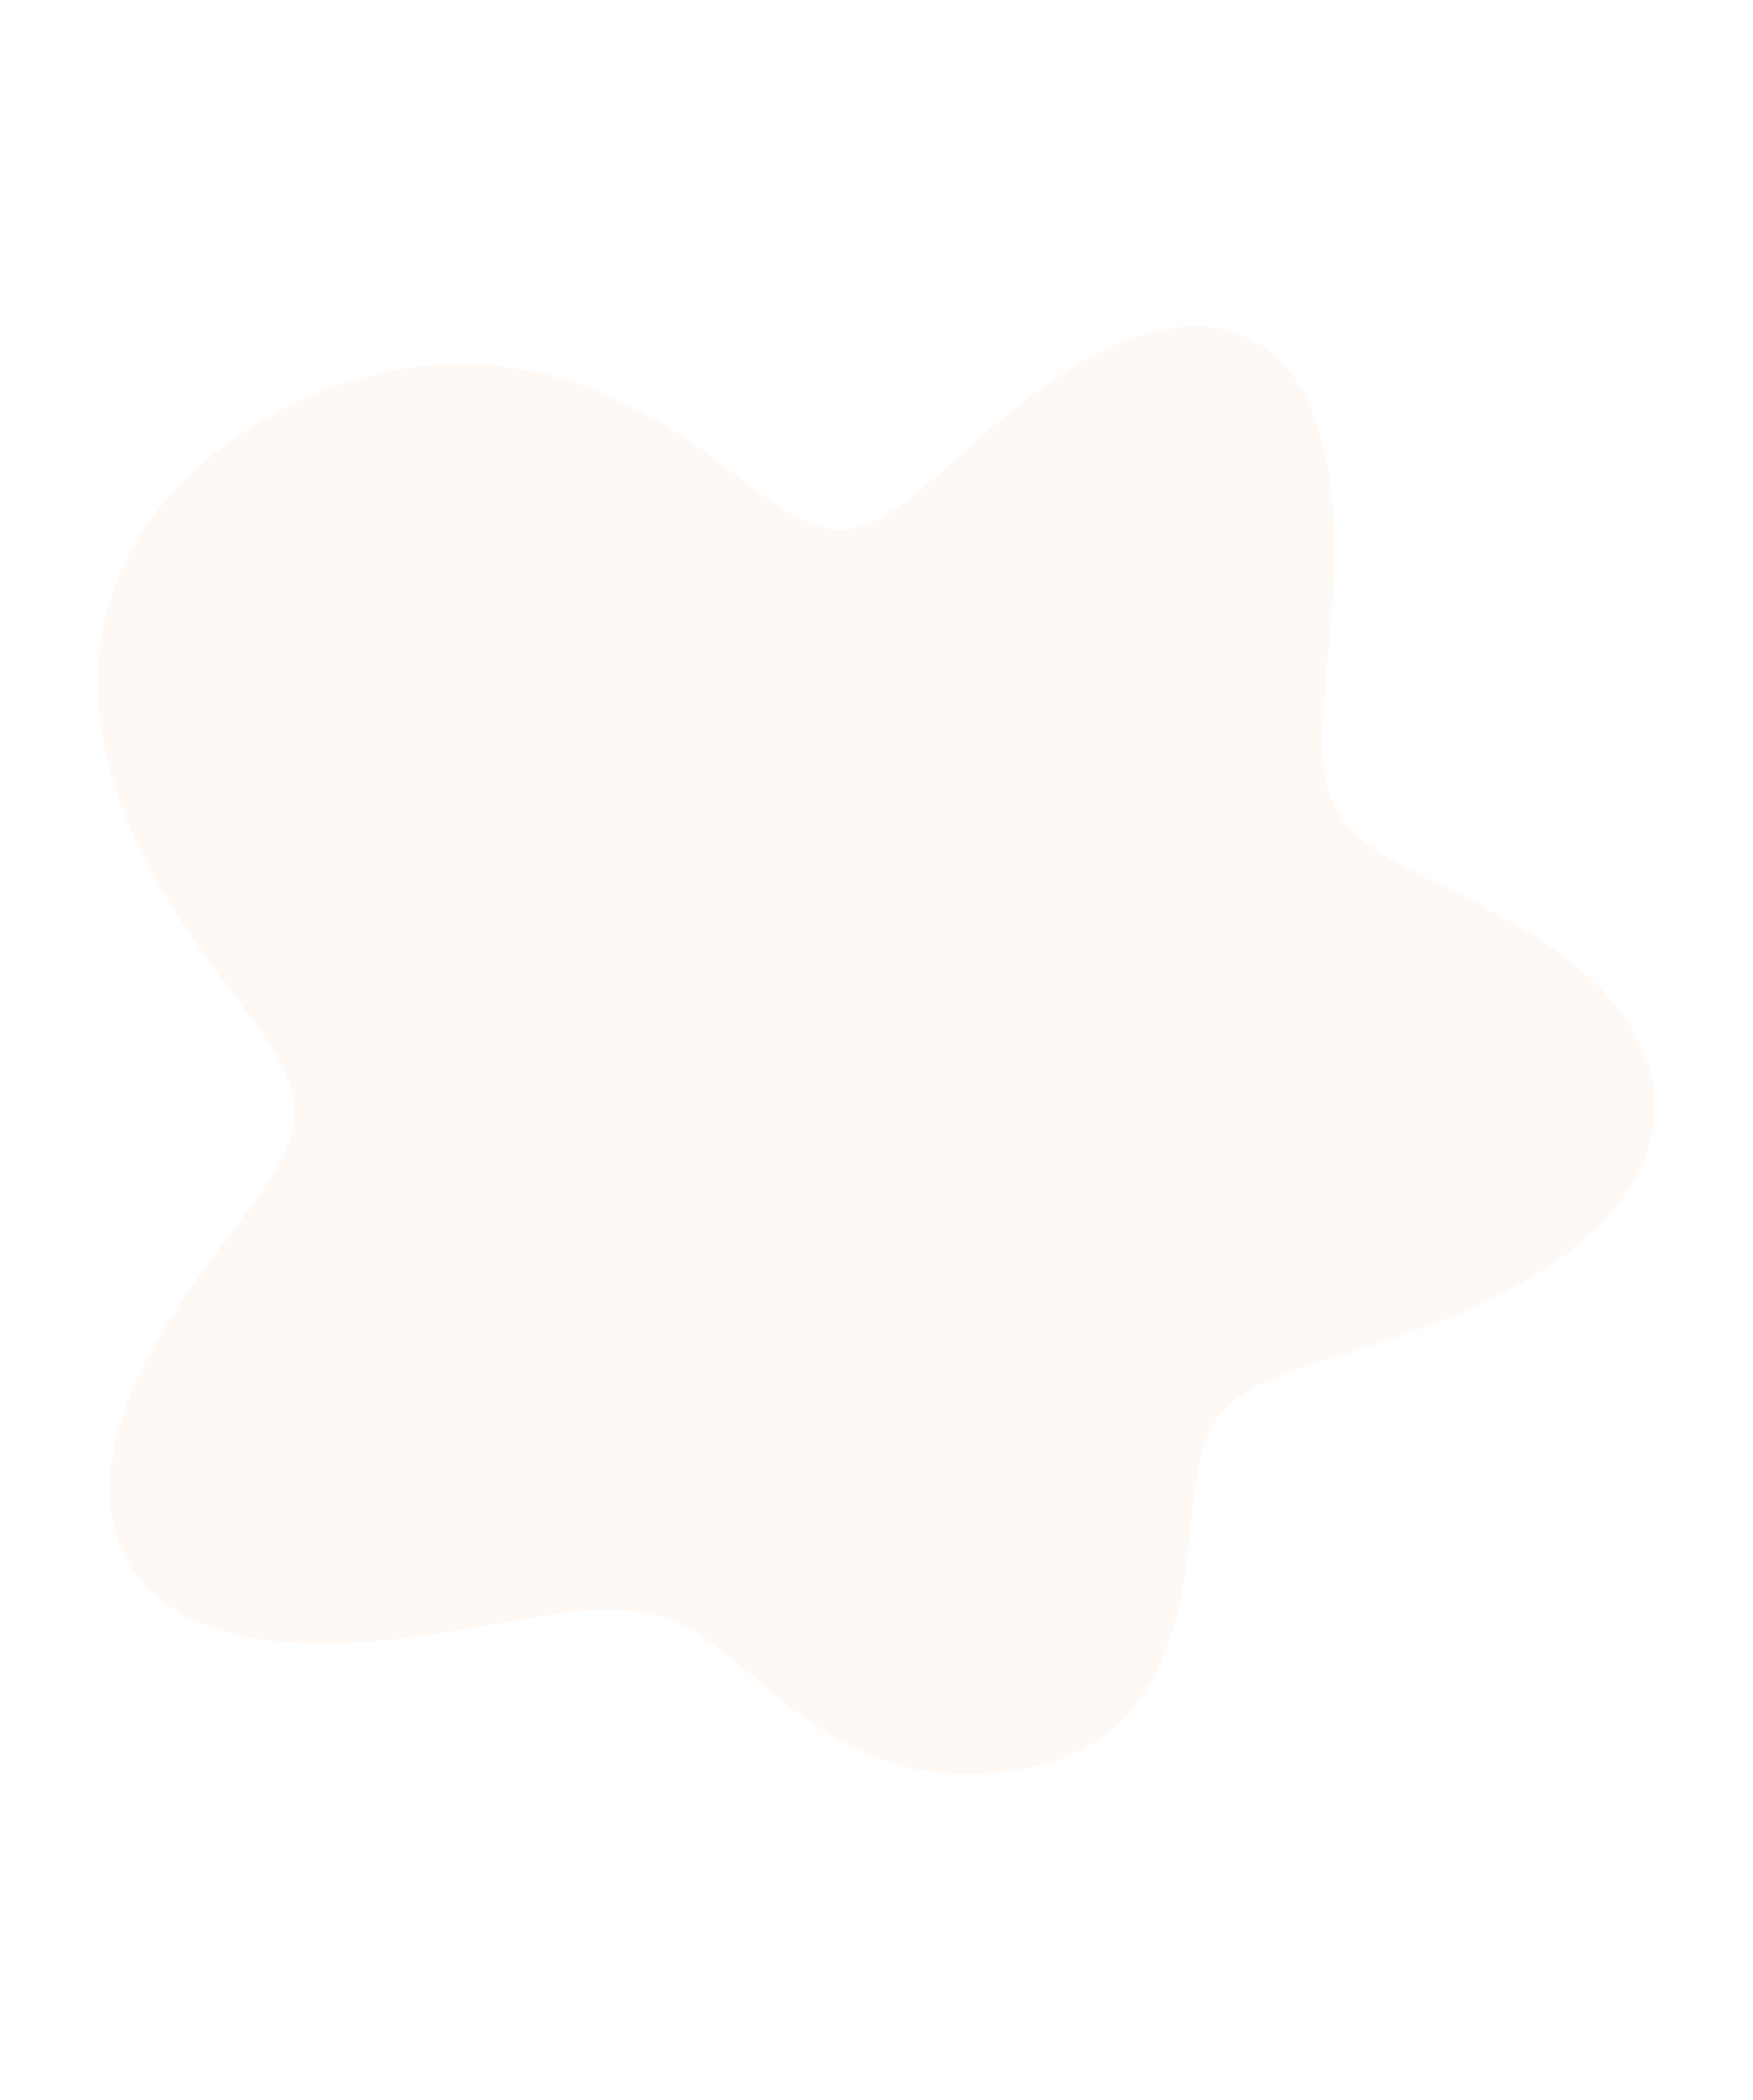 <svg width="430" height="515" viewBox="0 0 430 515" fill="none" xmlns="http://www.w3.org/2000/svg">
<g opacity="0.04" filter="url(#filter0_f_587_1221)">
<path fill-rule="evenodd" clip-rule="evenodd" d="M406 272.226L405.84 274.716L405.492 277.198L404.958 279.666L404.239 282.114L403.341 284.534L402.266 286.923L401.021 289.273L399.611 291.58L398.045 293.84L396.329 296.047L394.473 298.197L392.485 300.288L390.377 302.316L388.158 304.279L385.839 306.175L383.43 308.003L380.944 309.761L378.391 311.451L375.782 313.071L373.127 314.623L370.437 316.107L367.721 317.525L364.987 318.879L362.245 320.17L359.502 321.4L356.766 322.573L354.043 323.69L351.339 324.755L348.661 325.769L346.013 326.736L343.399 327.659L340.825 328.541L338.295 329.386L335.811 330.196L333.379 330.975L331.002 331.726L328.682 332.455L326.424 333.164L324.23 333.857L322.103 334.54L320.047 335.216L318.063 335.89L316.155 336.566L314.323 337.249L312.57 337.944L310.898 338.655L309.308 339.387L307.801 340.145L306.376 340.933L305.036 341.756L303.779 342.618L302.604 343.522L301.511 344.474L300.499 345.476L299.566 346.533L298.708 347.646L297.924 348.818L297.211 350.053L296.565 351.351L295.983 352.714L295.459 354.143L294.991 355.639L294.572 357.201L294.197 358.829L293.863 360.522L293.562 362.279L293.289 364.097L293.039 365.974L292.805 367.906L292.582 369.891L292.363 371.924L292.144 374.001L291.917 376.118L291.677 378.268L291.419 380.446L291.137 382.648L290.826 384.865L290.482 387.094L290.099 389.326L289.674 391.555L289.203 393.775L288.682 395.979L288.109 398.161L287.48 400.314L286.793 402.432L286.047 404.509L285.241 406.538L284.373 408.515L283.443 410.434L282.451 412.291L281.398 414.08L280.284 415.799L279.11 417.444L277.879 419.012L276.592 420.5L275.251 421.908L273.858 423.234L272.418 424.478L270.931 425.639L269.402 426.718L267.834 427.717L266.229 428.638L264.592 429.481L262.926 430.251L261.233 430.95L259.518 431.581L257.782 432.147L256.029 432.652L254.262 433.101L252.484 433.495L250.695 433.839L248.899 434.135L247.097 434.385L245.29 434.593L243.48 434.757L241.668 434.88L239.854 434.961L238.04 435L236.225 434.995L234.411 434.945L232.599 434.848L230.788 434.702L228.981 434.507L227.177 434.259L225.378 433.958L223.585 433.602L221.798 433.191L220.021 432.724L218.252 432.2L216.495 431.62L214.749 430.984L213.018 430.293L211.301 429.549L209.6 428.752L207.917 427.906L206.253 427.013L204.607 426.075L202.983 425.096L201.38 424.079L199.798 423.028L198.239 421.946L196.703 420.839L195.19 419.71L193.699 418.564L192.231 417.405L190.786 416.237L189.361 415.066L187.958 413.895L186.574 412.73L185.209 411.575L183.862 410.433L182.53 409.31L181.212 408.209L179.907 407.134L178.613 406.088L177.327 405.075L176.047 404.099L174.772 403.162L173.499 402.266L172.225 401.414L170.948 400.609L169.666 399.852L168.376 399.145L167.076 398.489L165.763 397.885L164.435 397.333L163.089 396.836L161.722 396.392L160.333 396.001L158.919 395.665L157.478 395.381L156.007 395.15L154.504 394.971L152.966 394.842L151.393 394.762L149.782 394.73L148.131 394.745L146.439 394.803L144.703 394.905L142.922 395.046L141.095 395.226L139.22 395.441L137.297 395.69L135.323 395.969L133.299 396.277L131.223 396.609L129.095 396.963L126.914 397.336L124.68 397.725L122.393 398.126L120.053 398.536L117.66 398.951L115.215 399.368L112.719 399.783L110.172 400.191L107.576 400.59L104.932 400.974L102.242 401.34L99.508 401.683L96.734 401.999L93.921 402.282L91.073 402.529L88.195 402.734L85.29 402.891L82.364 402.996L79.423 403.041L76.474 403.021L73.525 402.928L70.584 402.757L67.66 402.501L64.763 402.153L61.903 401.707L59.09 401.158L56.335 400.499L53.648 399.727L51.04 398.839L48.522 397.829L46.103 396.698L43.793 395.442L41.602 394.061L39.538 392.556L37.61 390.928L35.825 389.177L34.19 387.308L32.71 385.324L31.391 383.228L30.238 381.026L29.253 378.722L28.44 376.323L27.799 373.836L27.331 371.267L27.037 368.623L26.914 365.913L26.96 363.144L27.172 360.324L27.547 357.461L28.079 354.565L28.762 351.642L29.591 348.701L30.556 345.751L31.652 342.798L32.868 339.851L34.195 336.917L35.624 334.002L37.144 331.114L38.745 328.258L40.414 325.44L42.142 322.665L43.915 319.938L45.722 317.262L47.551 314.642L49.39 312.079L51.227 309.576L53.05 307.136L54.848 304.758L56.608 302.443L58.32 300.191L59.973 298.002L61.556 295.873L63.06 293.803L64.475 291.789L65.793 289.828L67.005 287.918L68.105 286.054L69.084 284.232L69.939 282.446L70.662 280.694L71.251 278.968L71.702 277.264L72.012 275.576L72.18 273.899L72.204 272.226L72.086 270.552L71.826 268.871L71.425 267.177L70.888 265.465L70.216 263.73L69.416 261.966L68.491 260.168L67.448 258.332L66.294 256.453L65.036 254.528L63.682 252.553L62.24 250.525L60.72 248.442L59.131 246.302L57.482 244.102L55.785 241.842L54.049 239.522L52.285 237.141L50.504 234.701L48.717 232.202L46.934 229.645L45.166 227.034L43.422 224.369L41.713 221.655L40.045 218.893L38.427 216.087L36.865 213.24L35.365 210.356L33.935 207.437L32.58 204.488L31.306 201.514L30.12 198.518L29.027 195.506L28.032 192.483L27.139 189.452L26.352 186.42L25.674 183.39L25.108 180.369L24.657 177.36L24.321 174.368L24.102 171.397L24 168.453L24.015 165.538L24.147 162.657L24.393 159.813L24.754 157.01L25.227 154.251L25.808 151.537L26.497 148.873L27.29 146.26L28.183 143.699L29.174 141.194L30.258 138.744L31.433 136.352L32.694 134.018L34.037 131.743L35.459 129.527L36.955 127.371L38.523 125.275L40.157 123.238L41.855 121.262L43.612 119.345L45.425 117.488L47.291 115.689L49.207 113.95L51.169 112.268L53.175 110.645L55.221 109.079L57.306 107.571L59.426 106.119L61.58 104.725L63.765 103.387L65.98 102.105L68.222 100.881L70.491 99.713L72.784 98.603L75.1 97.55L77.439 96.555L79.798 95.619L82.177 94.743L84.574 93.927L86.989 93.172L89.421 92.48L91.869 91.852L94.331 91.288L96.808 90.79L99.298 90.359L101.8 89.997L104.313 89.705L106.837 89.484L109.369 89.336L111.91 89.261L114.456 89.261L117.009 89.336L119.564 89.488L122.123 89.717L124.681 90.024L127.239 90.409L129.794 90.872L132.344 91.412L134.887 92.03L137.422 92.725L139.946 93.495L142.456 94.339L144.952 95.256L147.43 96.243L149.888 97.299L152.325 98.42L154.737 99.605L157.124 100.849L159.483 102.15L161.812 103.503L164.108 104.904L166.371 106.347L168.597 107.825L170.785 109.329L172.932 110.85L175.037 112.378L177.099 113.902L179.116 115.411L181.088 116.896L183.015 118.347L184.898 119.751L186.737 121.101L188.534 122.385L190.289 123.595L192.007 124.721L193.688 125.755L195.336 126.689L196.954 127.515L198.546 128.226L200.115 128.817L201.666 129.282L203.202 129.616L204.73 129.816L206.253 129.877L207.775 129.8L209.303 129.581L210.842 129.221L212.395 128.72L213.967 128.081L215.565 127.304L217.191 126.394L218.852 125.355L220.55 124.192L222.289 122.91L224.074 121.517L225.908 120.02L227.793 118.427L229.731 116.747L231.726 114.991L233.778 113.168L235.888 111.288L238.057 109.364L240.284 107.407L242.57 105.429L244.912 103.442L247.31 101.458L249.76 99.492L252.26 97.554L254.807 95.659L257.397 93.818L260.024 92.044L262.685 90.35L265.373 88.746L268.083 87.246L270.808 85.86L273.542 84.598L276.278 83.471L279.008 82.488L281.726 81.657L284.423 80.986L287.091 80.483L289.723 80.152L292.311 80L294.848 80.03L297.325 80.247L299.735 80.65L302.071 81.243L304.327 82.025L306.495 82.995L308.57 84.15L310.547 85.488L312.42 87.005L314.186 88.694L315.841 90.551L317.382 92.568L318.807 94.737L320.115 97.049L321.305 99.495L322.378 102.064L323.335 104.747L324.178 107.531L324.91 110.406L325.535 113.359L326.056 116.379L326.479 119.454L326.809 122.572L327.052 125.722L327.215 128.893L327.303 132.074L327.323 135.257L327.282 138.432L327.187 141.591L327.044 144.724L326.862 147.826L326.648 150.887L326.409 153.902L326.153 156.865L325.889 159.769L325.623 162.61L325.363 165.384L325.118 168.086L324.895 170.712L324.701 173.261L324.545 175.729L324.434 178.116L324.376 180.418L324.376 182.636L324.443 184.769L324.583 186.818L324.802 188.782L325.107 190.665L325.502 192.467L325.992 194.191L326.583 195.84L327.278 197.417L328.08 198.925L328.992 200.37L330.016 201.756L331.154 203.087L332.406 204.37L333.772 205.609L335.252 206.811L336.843 207.982L338.543 209.128L340.35 210.256L342.258 211.371L344.264 212.482L346.362 213.593L348.546 214.712L350.809 215.845L353.143 216.997L355.541 218.176L357.992 219.386L360.489 220.633L363.022 221.922L365.579 223.257L368.15 224.643L370.725 226.084L373.291 227.582L375.838 229.14L378.353 230.761L380.825 232.446L383.242 234.196L385.593 236.012L387.865 237.893L390.048 239.839L392.131 241.849L394.102 243.92L395.953 246.05L397.672 248.237L399.251 250.476L400.681 252.764L401.955 255.097L403.065 257.469L404.005 259.876L404.77 262.312L405.355 264.771L405.756 267.247L405.972 269.734L406 272.226Z" fill="#FD6F00"/>
</g>
<defs>
<filter id="filter0_f_587_1221" x="-56" y="0" width="542" height="515" filterUnits="userSpaceOnUse" color-interpolation-filters="sRGB">
<feFlood flood-opacity="0" result="BackgroundImageFix"/>
<feBlend mode="normal" in="SourceGraphic" in2="BackgroundImageFix" result="shape"/>
<feGaussianBlur stdDeviation="40" result="effect1_foregroundBlur_587_1221"/>
</filter>
</defs>
</svg>

